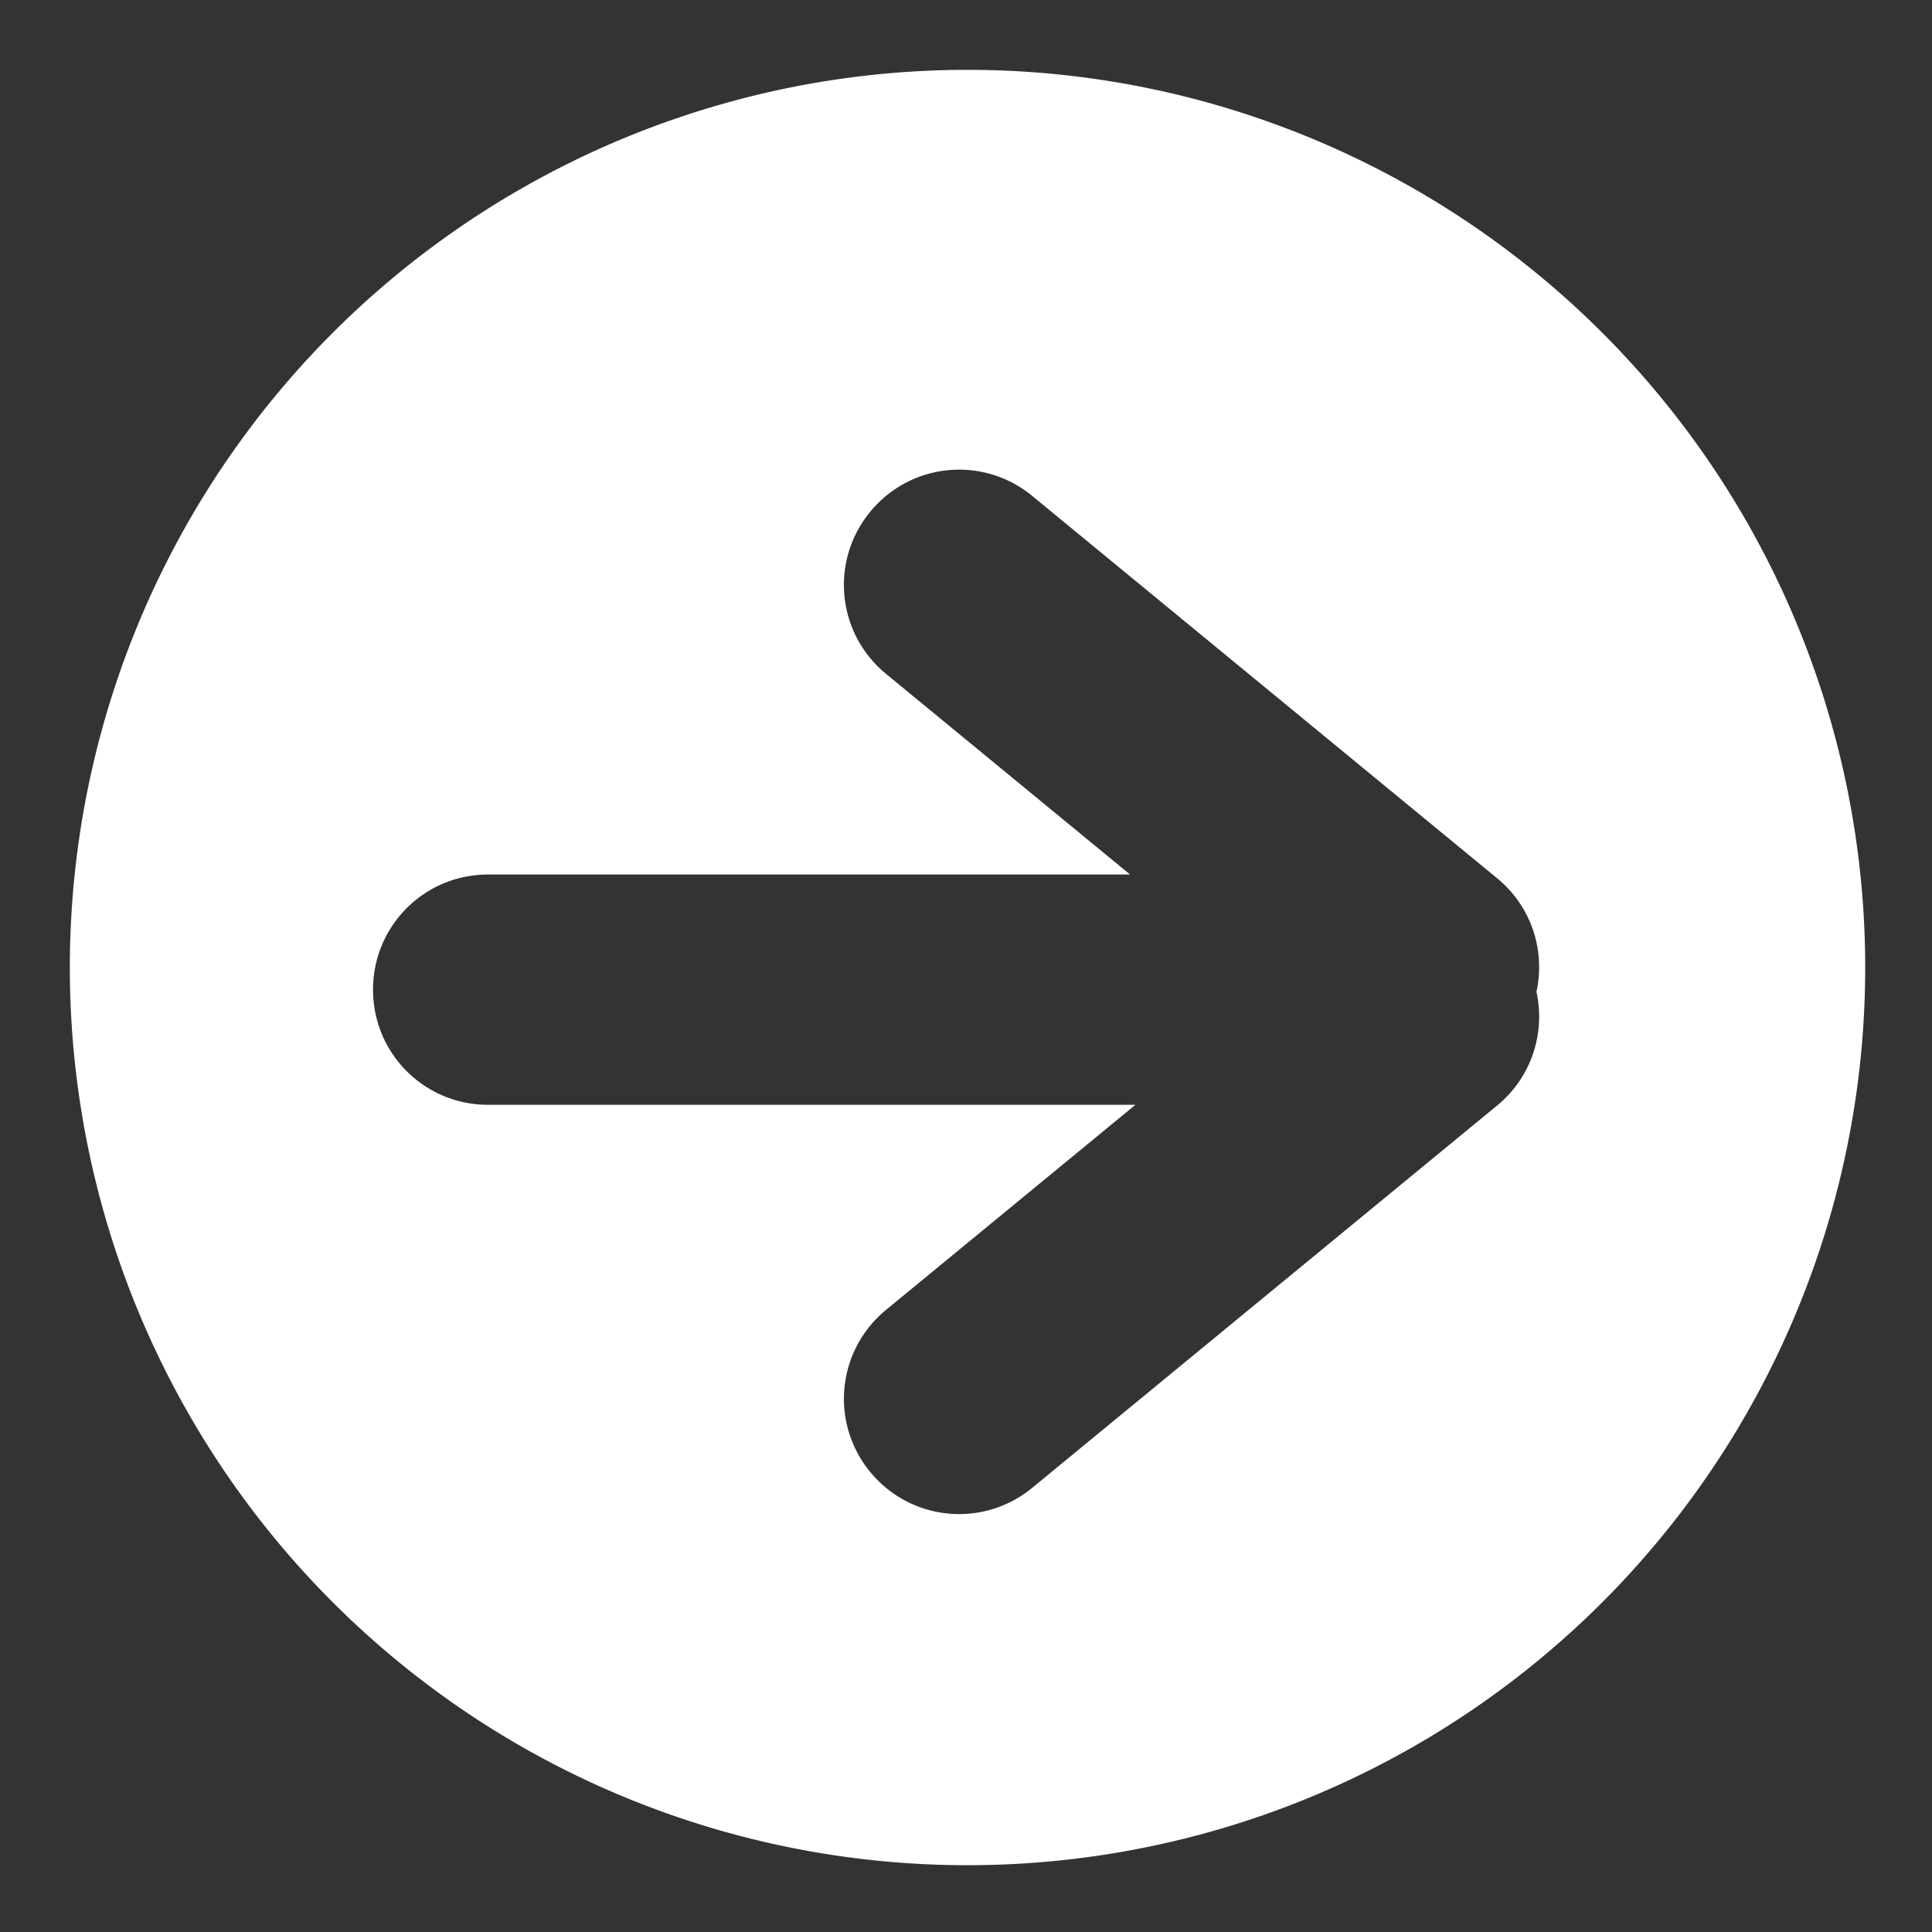 <?xml version="1.0" encoding="UTF-8" standalone="no"?>
<!-- Created with Inkscape (http://www.inkscape.org/) -->

<svg
   xmlns:dc="http://purl.org/dc/elements/1.1/"
   xmlns:cc="http://creativecommons.org/ns#"
   xmlns:rdf="http://www.w3.org/1999/02/22-rdf-syntax-ns#"
   xmlns:svg="http://www.w3.org/2000/svg"
   xmlns="http://www.w3.org/2000/svg"
   xmlns:sodipodi="http://sodipodi.sourceforge.net/DTD/sodipodi-0.dtd"
   xmlns:inkscape="http://www.inkscape.org/namespaces/inkscape"
   width="27.702mm"
   height="27.702mm"
   viewBox="0 0 27.702 27.702"
   version="1.1"
   id="svg8"
   inkscape:version="0.92.4 5da689c313, 2019-01-14"
   sodipodi:docname="arrow-right.svg">
  <rect x="0" y="0" width="27.702" height="27.702" fill="#333333" stroke="none"/>
  <defs
     id="defs2" />
  <sodipodi:namedview
     id="base"
     pagecolor="#ffffff"
     bordercolor="#666666"
     borderopacity="1.0"
     inkscape:pageopacity="0.0"
     inkscape:pageshadow="2"
     inkscape:zoom="2.8"
     inkscape:cx="42.102586"
     inkscape:cy="-3.9731582"
     inkscape:document-units="mm"
     inkscape:current-layer="layer1"
     showgrid="false"
     inkscape:snap-global="false"
     inkscape:window-width="1600"
     inkscape:window-height="854"
     inkscape:window-x="0"
     inkscape:window-y="0"
     inkscape:window-maximized="1"
     fit-margin-top="1"
     fit-margin-left="1"
     fit-margin-right="1"
     fit-margin-bottom="1" />
  <g
     inkscape:label="Layer 1"
     inkscape:groupmode="layer"
     id="layer1"
     transform="translate(-71.949,-48.426)">
    <path
       style="opacity:1;vector-effect:none;fill:#ffffff;fill-opacity:1;stroke:none;stroke-width:2;stroke-linecap:round;stroke-linejoin:round;stroke-miterlimit:4;stroke-dasharray:none;stroke-dashoffset:0;stroke-opacity:1;paint-order:normal"
       d="M 52.352 3.779 A 48.571 48.571 0 0 0 3.779 52.352 A 48.571 48.571 0 0 0 52.352 100.922 A 48.571 48.571 0 0 0 100.922 52.352 A 48.571 48.571 0 0 0 52.352 3.779 z M 51.889 25.412 C 53.283 25.41 54.689 25.877 55.855 26.836 L 81.006 47.52 C 82.881 49.062 83.619 51.452 83.133 53.664 C 83.622 55.877 82.883 58.273 81.006 59.816 L 55.855 80.5 C 53.19 82.692 49.278 82.31 47.086 79.645 C 44.894 76.979 45.276 73.067 47.941 70.875 L 61.434 59.779 L 26.412 59.779 C 22.961 59.779 20.184 57 20.184 53.549 C 20.184 50.097 22.961 47.318 26.412 47.318 L 61.145 47.318 L 47.939 36.459 C 45.274 34.267 44.894 30.355 47.086 27.689 C 48.319 26.19 50.095 25.414 51.889 25.412 z "
       id="path815"
       transform="matrix(0.265,0,0,0.265,71.949,48.426)" />
  </g>
</svg>
